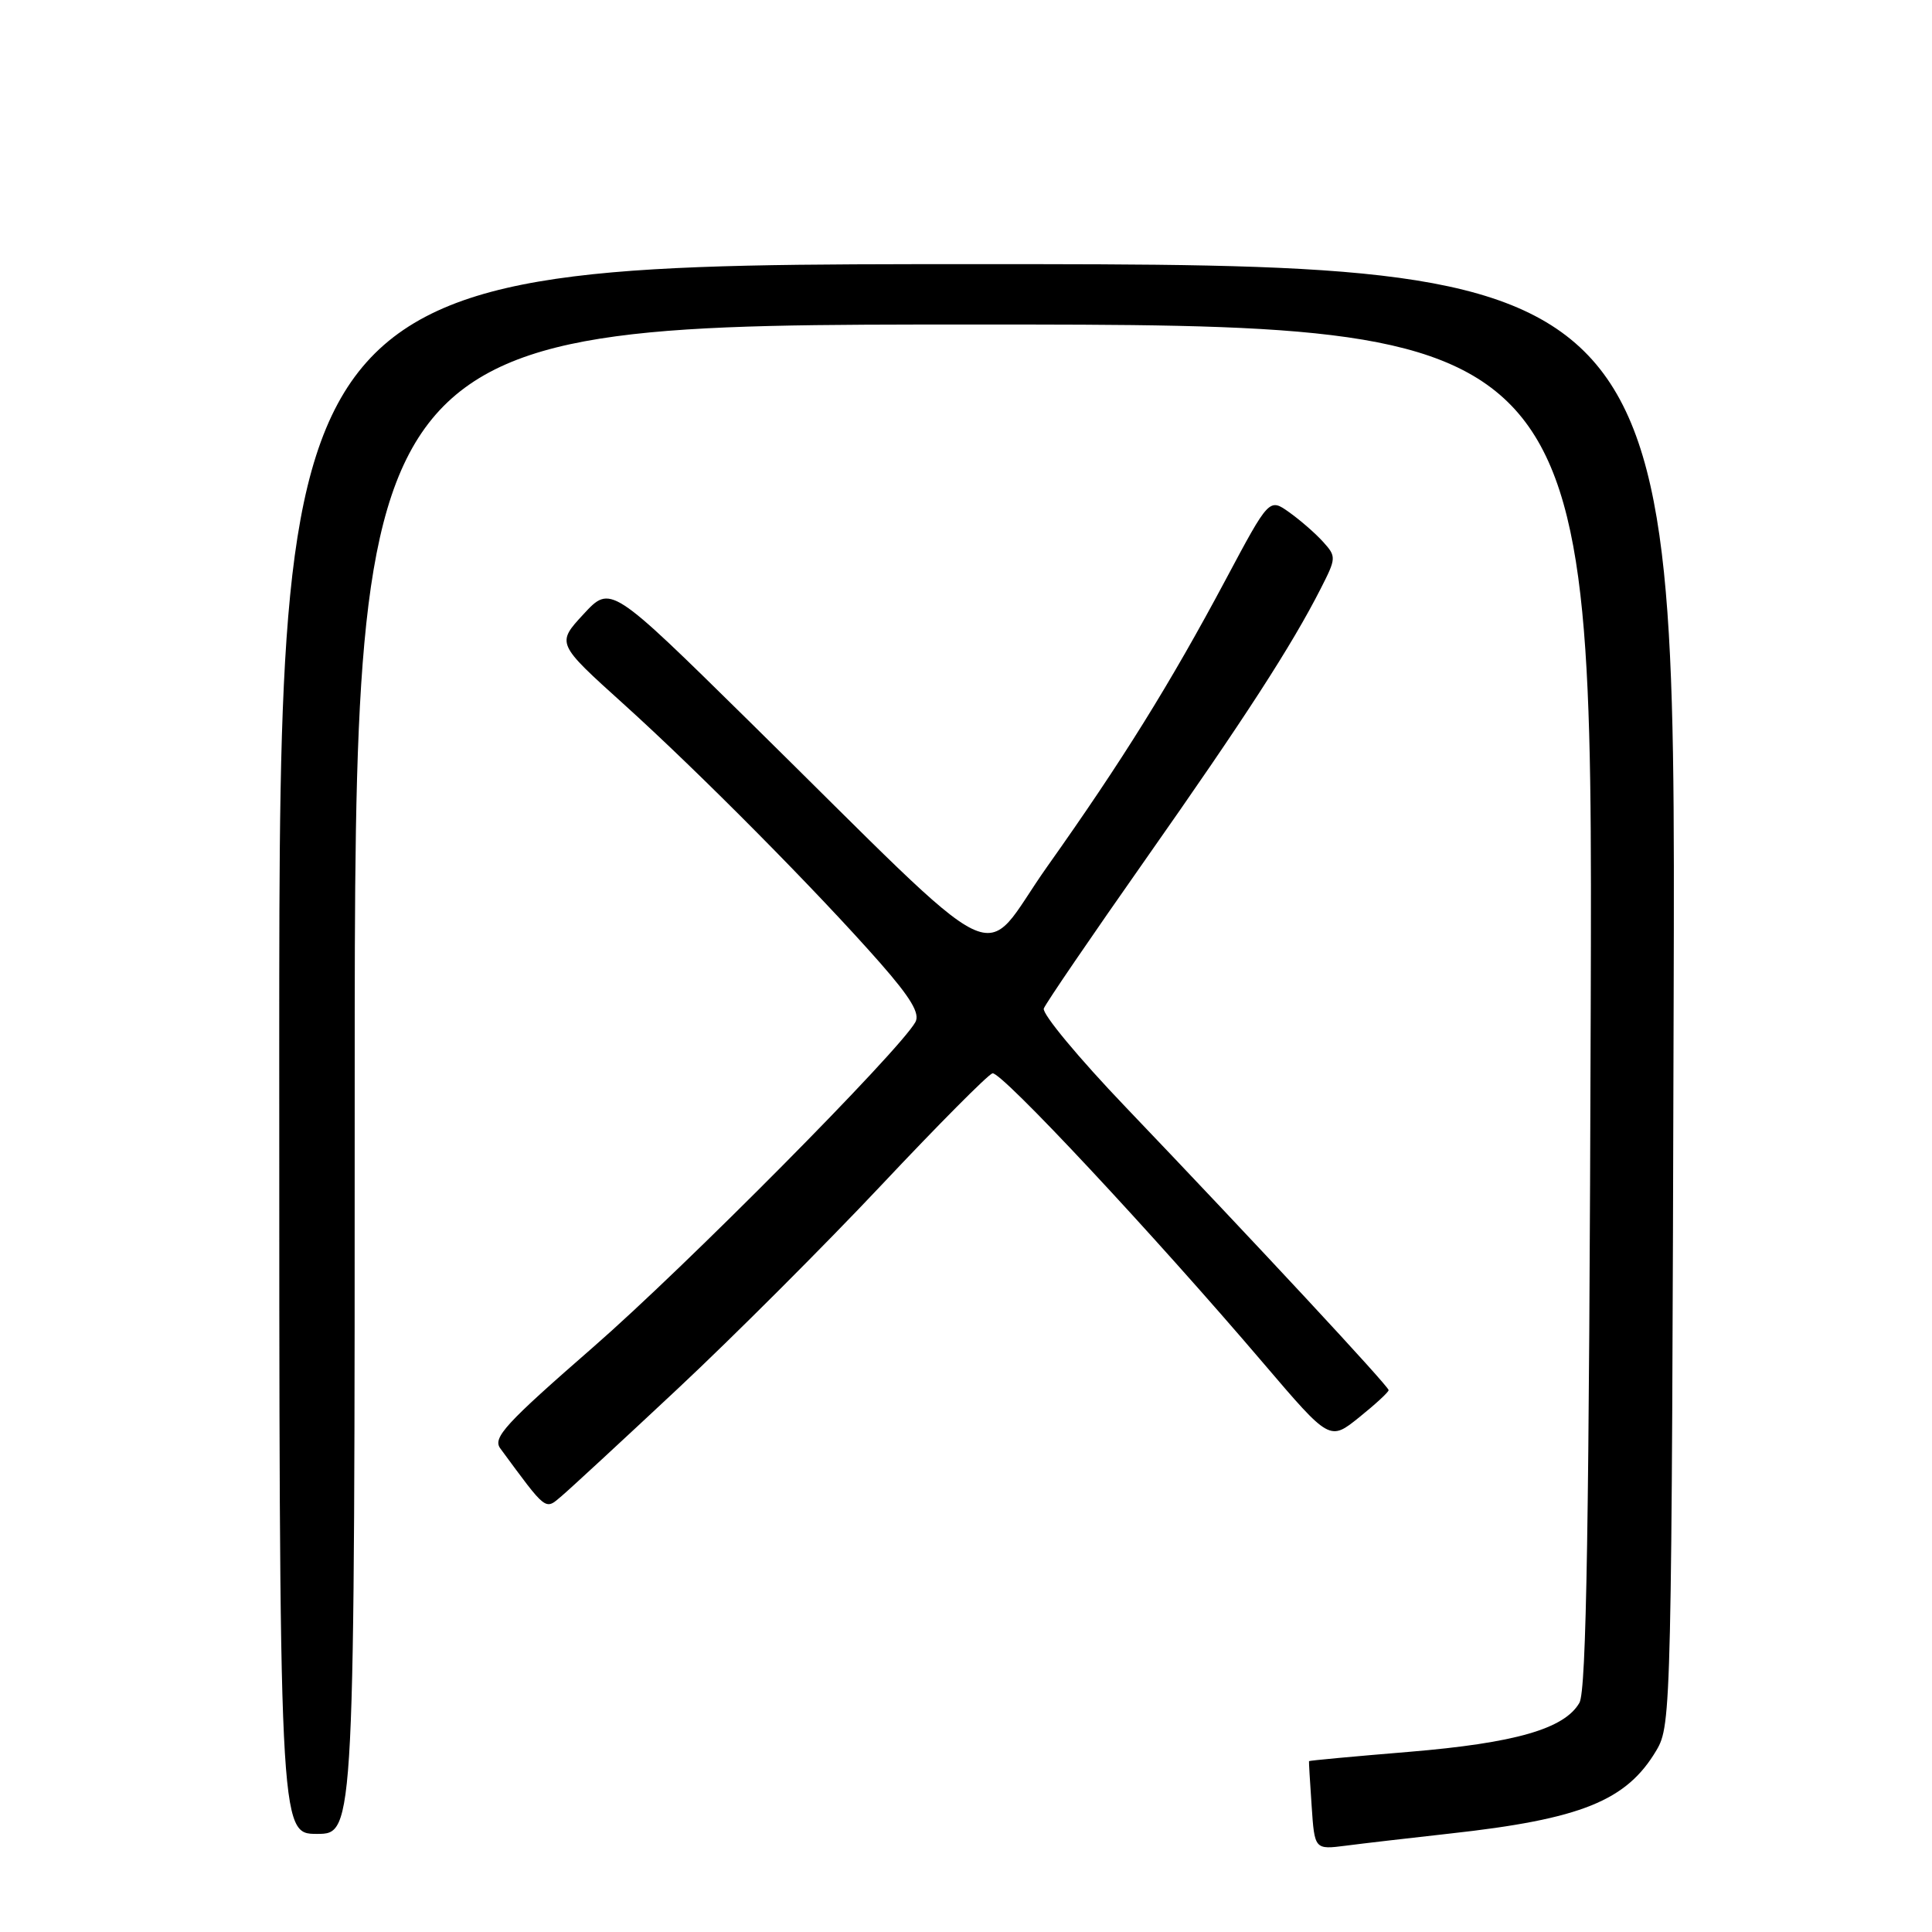 <?xml version="1.0" encoding="UTF-8" standalone="no"?>
<!DOCTYPE svg PUBLIC "-//W3C//DTD SVG 1.1//EN" "http://www.w3.org/Graphics/SVG/1.1/DTD/svg11.dtd" >
<svg xmlns="http://www.w3.org/2000/svg" xmlns:xlink="http://www.w3.org/1999/xlink" version="1.1" viewBox="0 0 256 256">
 <g >
 <path fill="currentColor"
d=" M 192.09 242.96 C 209.54 241.04 215.54 238.61 219.50 231.90 C 221.46 228.57 221.51 226.45 221.77 131.75 C 222.04 35.00 222.04 35.00 129.52 35.00 C 37.00 35.00 37.00 35.00 37.00 139.00 C 37.00 243.00 37.00 243.00 42.00 243.00 C 47.00 243.00 47.00 243.00 47.00 143.00 C 47.00 43.00 47.00 43.00 129.03 43.00 C 211.05 43.00 211.05 43.00 210.78 133.25 C 210.57 202.05 210.21 224.01 209.28 225.63 C 207.30 229.08 200.76 230.96 186.69 232.13 C 179.43 232.73 173.48 233.28 173.45 233.36 C 173.42 233.44 173.58 236.11 173.80 239.30 C 174.19 245.09 174.19 245.09 178.35 244.56 C 180.63 244.26 186.81 243.55 192.09 242.96 Z  M 89.82 184.00 C 97.17 177.12 109.32 164.97 116.82 157.00 C 124.32 149.03 130.93 142.37 131.51 142.22 C 132.64 141.92 152.83 163.53 167.48 180.72 C 176.20 190.94 176.20 190.94 180.10 187.80 C 182.24 186.08 184.00 184.46 184.00 184.20 C 184.00 183.68 166.39 164.73 149.17 146.71 C 142.94 140.20 138.05 134.31 138.31 133.63 C 138.57 132.94 144.65 124.04 151.82 113.83 C 165.02 95.04 171.12 85.61 175.00 78.00 C 177.07 73.94 177.08 73.75 175.32 71.80 C 174.32 70.69 172.30 68.93 170.84 67.89 C 168.18 65.99 168.18 65.99 162.44 76.75 C 155.03 90.64 148.71 100.80 138.76 114.83 C 129.56 127.81 134.43 130.19 99.21 95.51 C 80.91 77.50 80.91 77.50 77.32 81.38 C 73.73 85.26 73.73 85.26 82.62 93.28 C 92.66 102.34 108.35 118.18 116.62 127.59 C 120.70 132.24 121.93 134.31 121.29 135.44 C 119.14 139.28 90.77 167.90 78.58 178.52 C 66.95 188.66 65.25 190.51 66.29 191.92 C 72.49 200.34 72.20 200.12 74.41 198.24 C 75.54 197.28 82.47 190.88 89.82 184.00 Z "/>
</g>
</svg>
